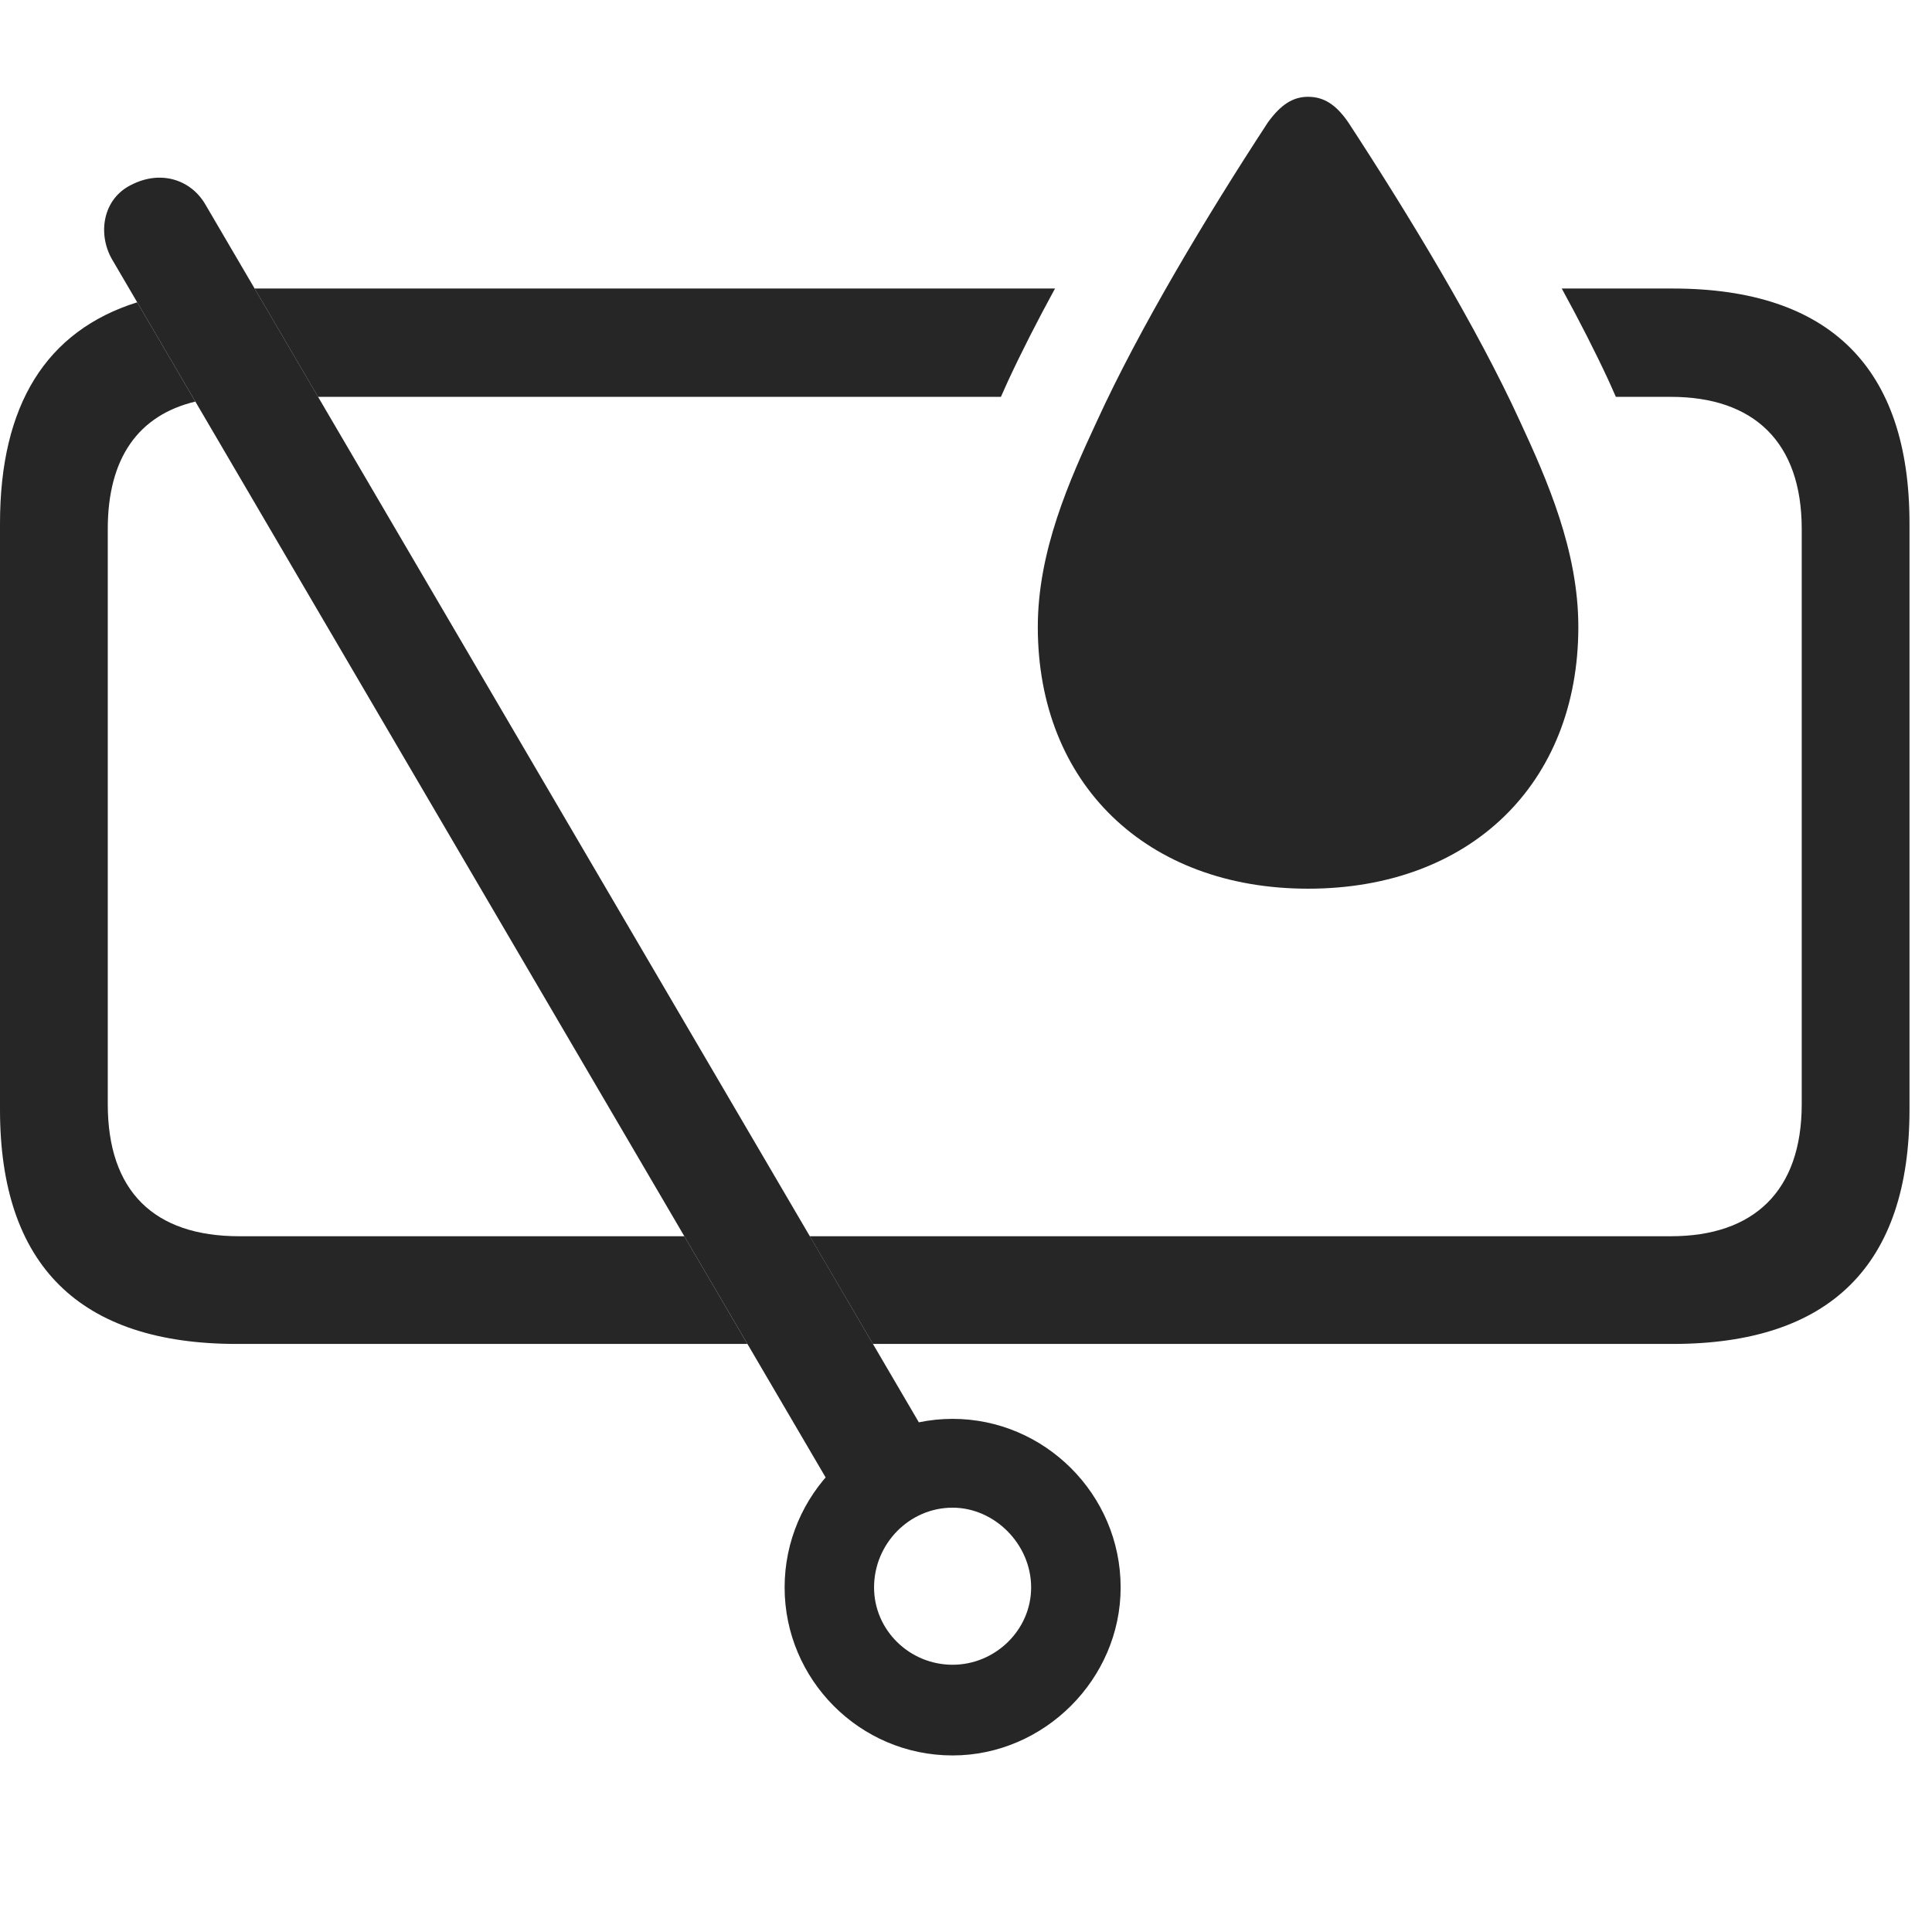 <?xml version="1.0" encoding="UTF-8"?>
<!--Generator: Apple Native CoreSVG 326-->
<!DOCTYPE svg
PUBLIC "-//W3C//DTD SVG 1.1//EN"
       "http://www.w3.org/Graphics/SVG/1.1/DTD/svg11.dtd">
<svg version="1.1" xmlns="http://www.w3.org/2000/svg" xmlns:xlink="http://www.w3.org/1999/xlink" viewBox="0 0 30.996 30.889">
 <g>
  <rect height="30.889" opacity="0" width="30.996" x="0" y="0"/>
  <path d="M3.134 6.443C2.218 6.662 1.729 7.352 1.729 8.486L1.729 17.715C1.729 19.111 2.471 19.834 3.838 19.834L10.979 19.834L11.991 21.562L3.799 21.562C1.279 21.562 0 20.303 0 17.803L0 8.398C0 6.499 0.739 5.309 2.201 4.85ZM30.635 8.398L30.635 17.803C30.635 20.293 29.365 21.562 26.836 21.562L14.005 21.562L12.992 19.834L26.807 19.834C28.135 19.834 28.906 19.111 28.906 17.715L28.906 8.486C28.906 7.09 28.135 6.367 26.807 6.367L25.924 6.367C25.885 6.278 25.847 6.194 25.811 6.113C25.593 5.643 25.337 5.142 25.056 4.629L26.836 4.629C29.365 4.629 30.635 5.908 30.635 8.398ZM16.926 4.629C16.646 5.142 16.39 5.643 16.172 6.113C16.136 6.194 16.098 6.278 16.058 6.367L5.103 6.367L4.085 4.629Z" fill="black" fill-opacity="0.85"/>
  <path d="M21.631 1.963C22.607 3.457 23.701 5.264 24.385 6.758C24.824 7.705 25.322 8.838 25.322 10.059C25.322 12.578 23.584 14.258 20.986 14.258C18.398 14.258 16.65 12.578 16.65 10.059C16.65 8.838 17.158 7.705 17.598 6.758C18.281 5.264 19.365 3.457 20.342 1.963C20.547 1.68 20.742 1.553 20.986 1.553C21.24 1.553 21.436 1.68 21.631 1.963Z" fill="black" fill-opacity="0.85"/>
  <path d="M15.283 28.164C16.748 28.164 17.979 26.943 17.979 25.469C17.979 23.975 16.758 22.764 15.283 22.764C13.809 22.764 12.588 23.975 12.588 25.469C12.588 26.943 13.789 28.164 15.283 28.164ZM15.283 26.709C14.59 26.709 14.023 26.152 14.023 25.469C14.023 24.766 14.59 24.189 15.283 24.189C15.957 24.189 16.543 24.775 16.543 25.469C16.543 26.152 15.967 26.709 15.283 26.709ZM13.565 24.248L15.098 23.428L3.301 3.291C3.076 2.891 2.588 2.715 2.1 2.969C1.65 3.193 1.562 3.75 1.797 4.16Z" fill="black" fill-opacity="0.85"/>
 </g>
</svg>
